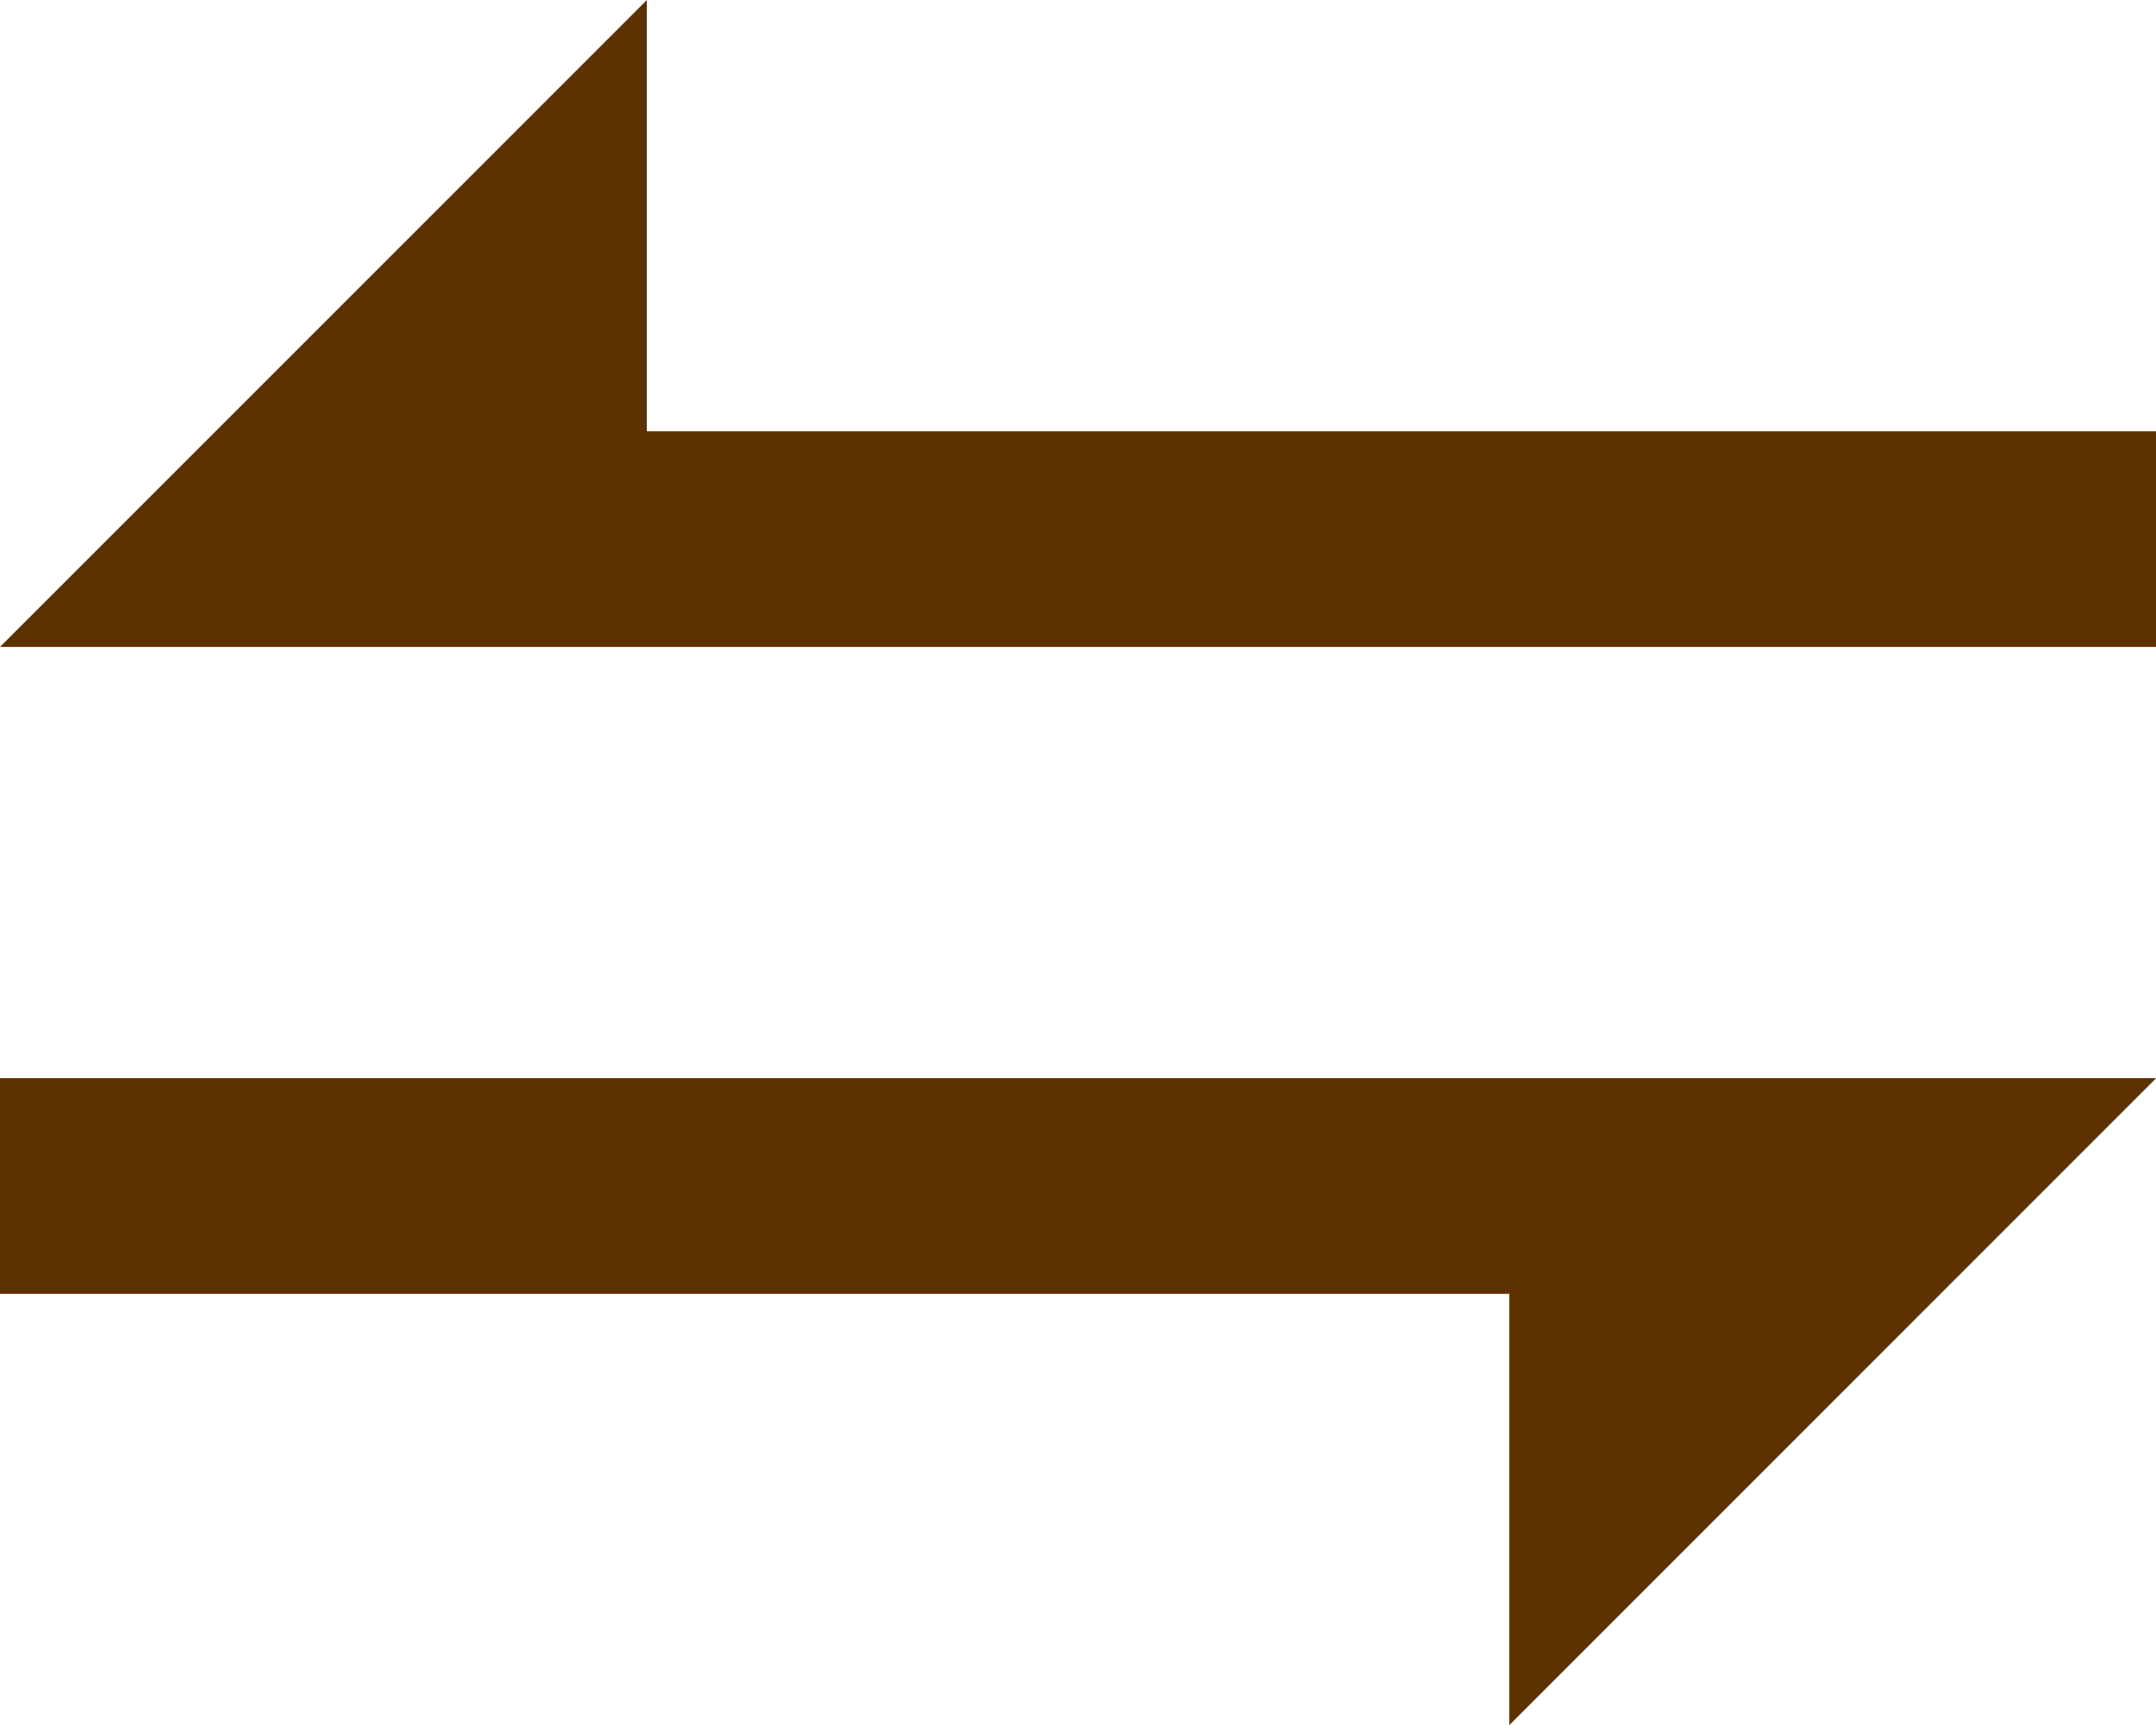 <svg xmlns="http://www.w3.org/2000/svg" width="14.399" height="11.52" viewBox="0 0 14.399 11.52">
  <path id="sort" d="M6.88,12.08H4L8.32,16.4V2H6.88ZM11.2,4.16V16.4h1.44V6.32h2.88L11.2,2Z" transform="translate(-2 15.52) rotate(-90)" fill="#5e3101"/>
</svg>
